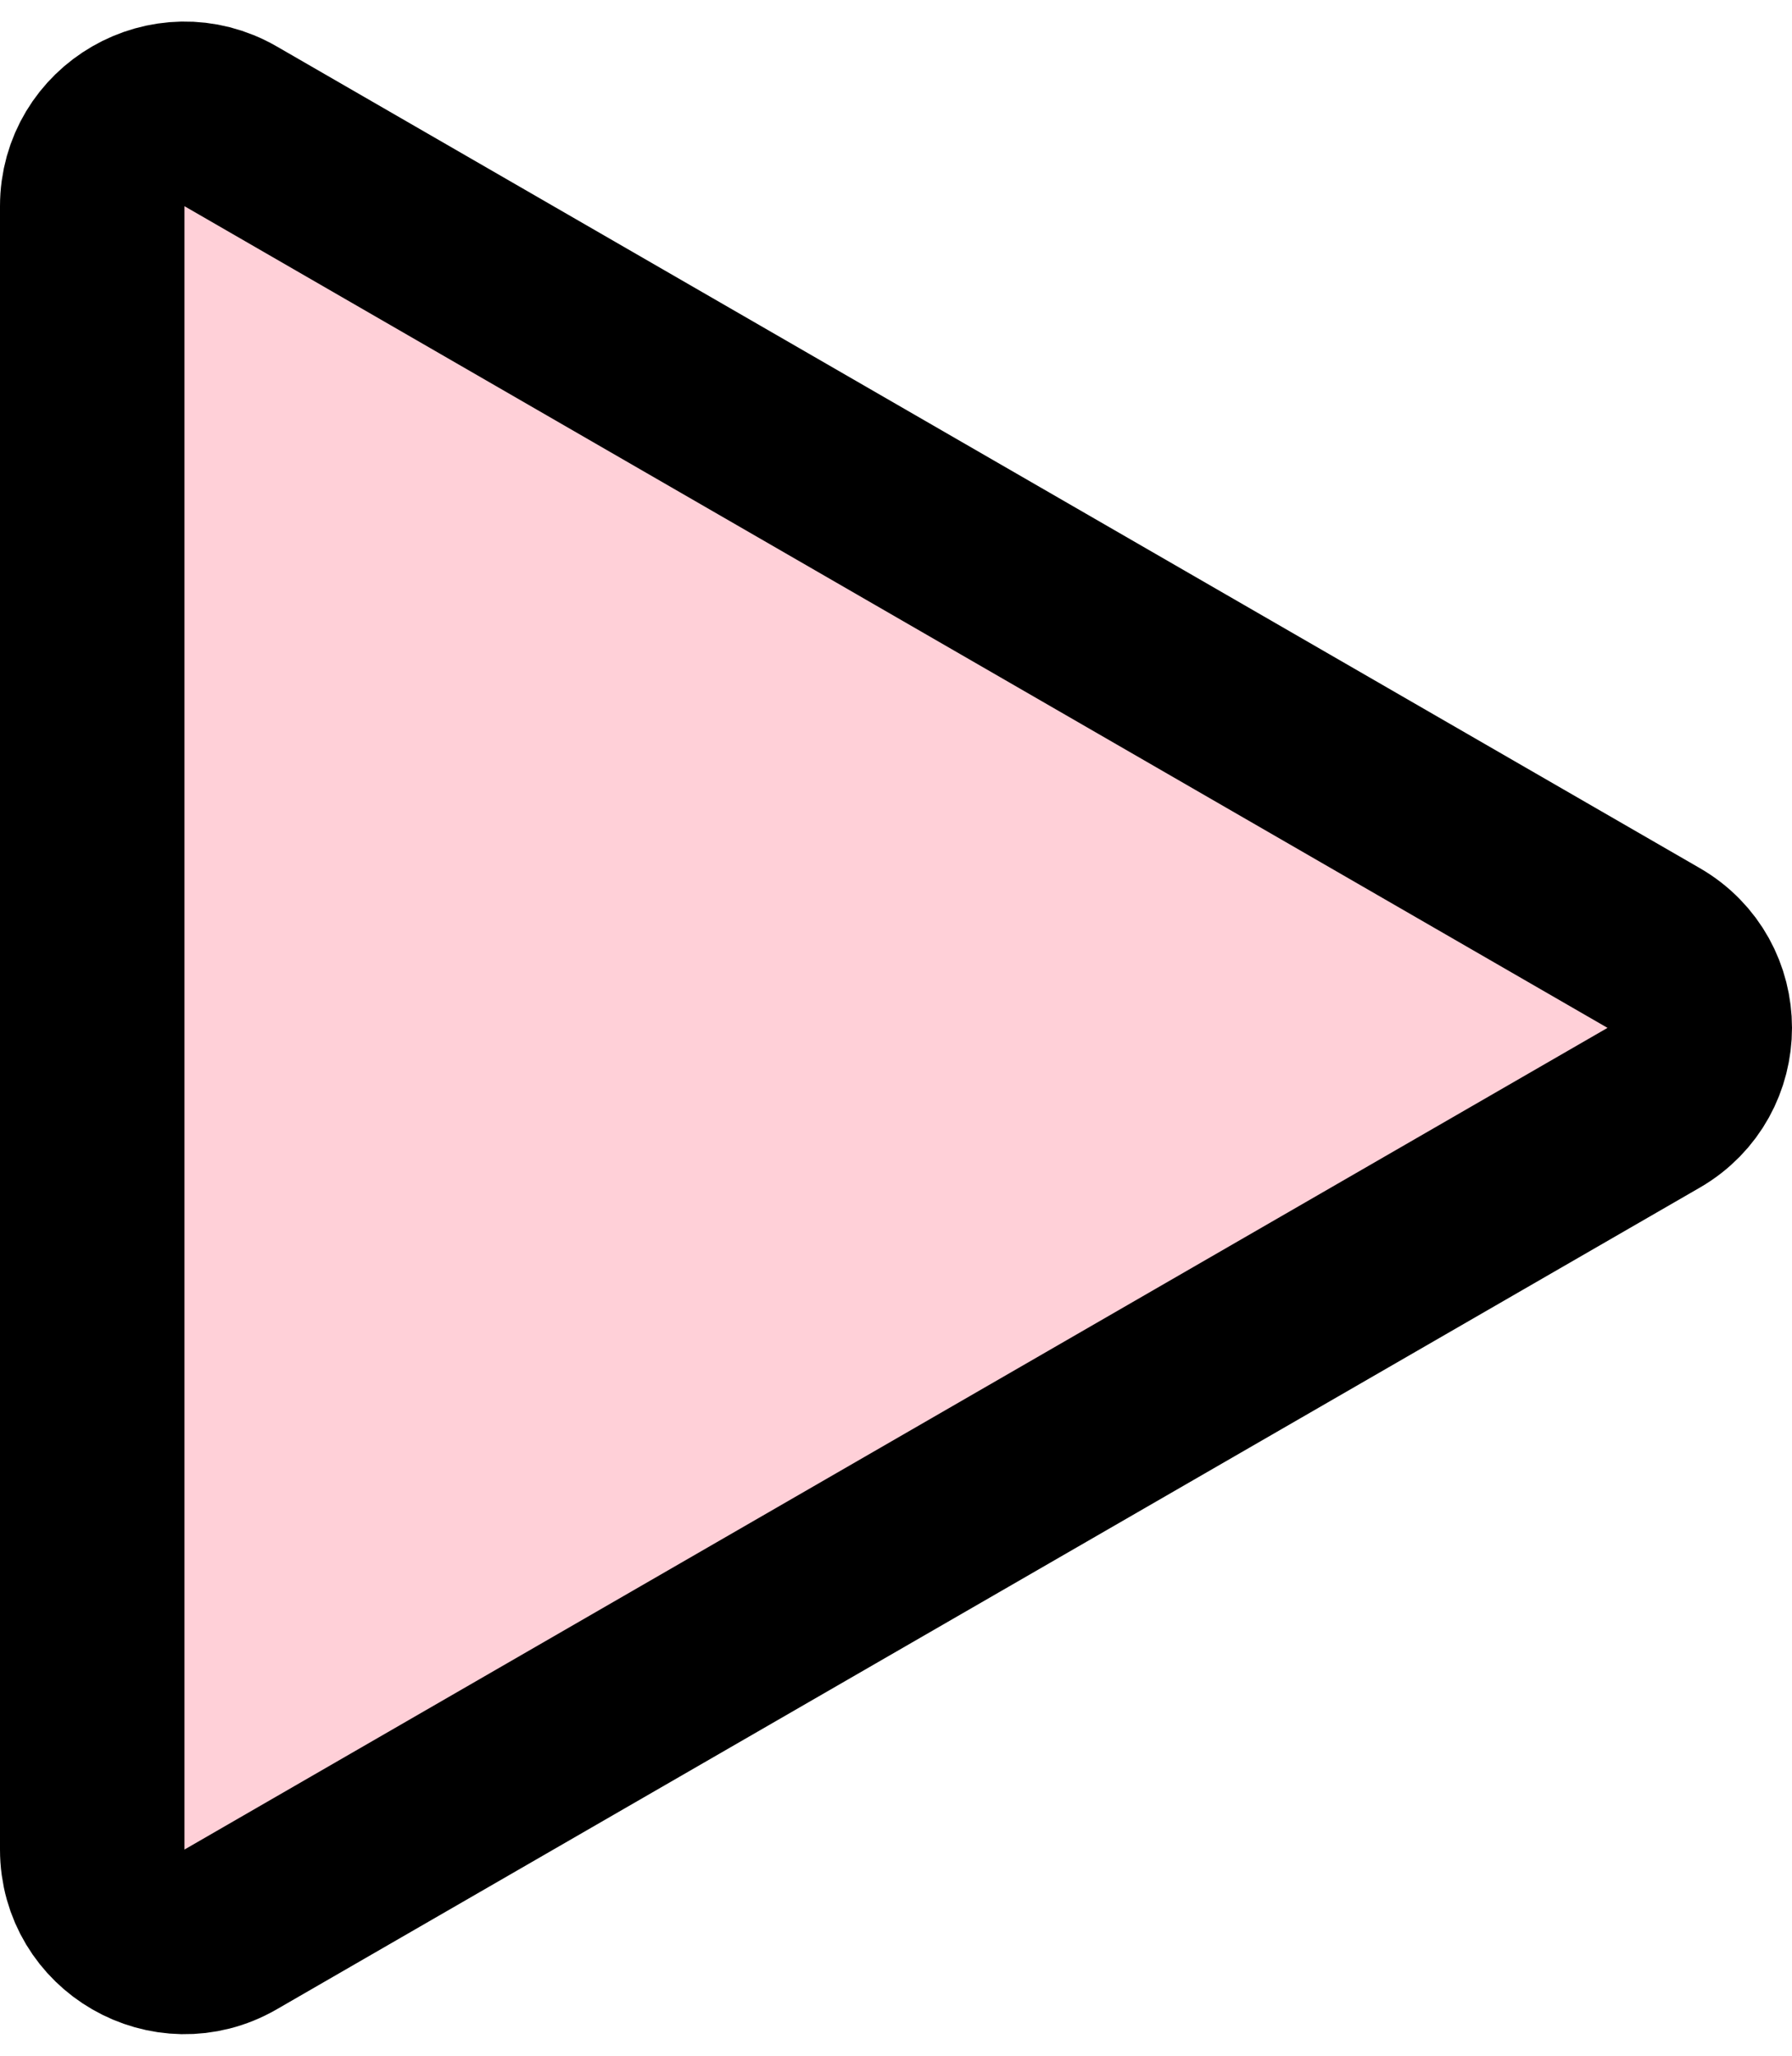 <svg width="68" height="78" viewBox="0 0 68 78" fill="none" xmlns="http://www.w3.org/2000/svg">
<path d="M62.75 35.969C65.083 37.316 65.083 40.684 62.75 42.031L8.75 73.208C6.417 74.555 3.5 72.871 3.5 70.177L3.5 7.823C3.5 5.129 6.417 3.445 8.75 4.792L62.75 35.969Z" fill="#FFD0D8" stroke="black" stroke-width="7"/>
</svg>
